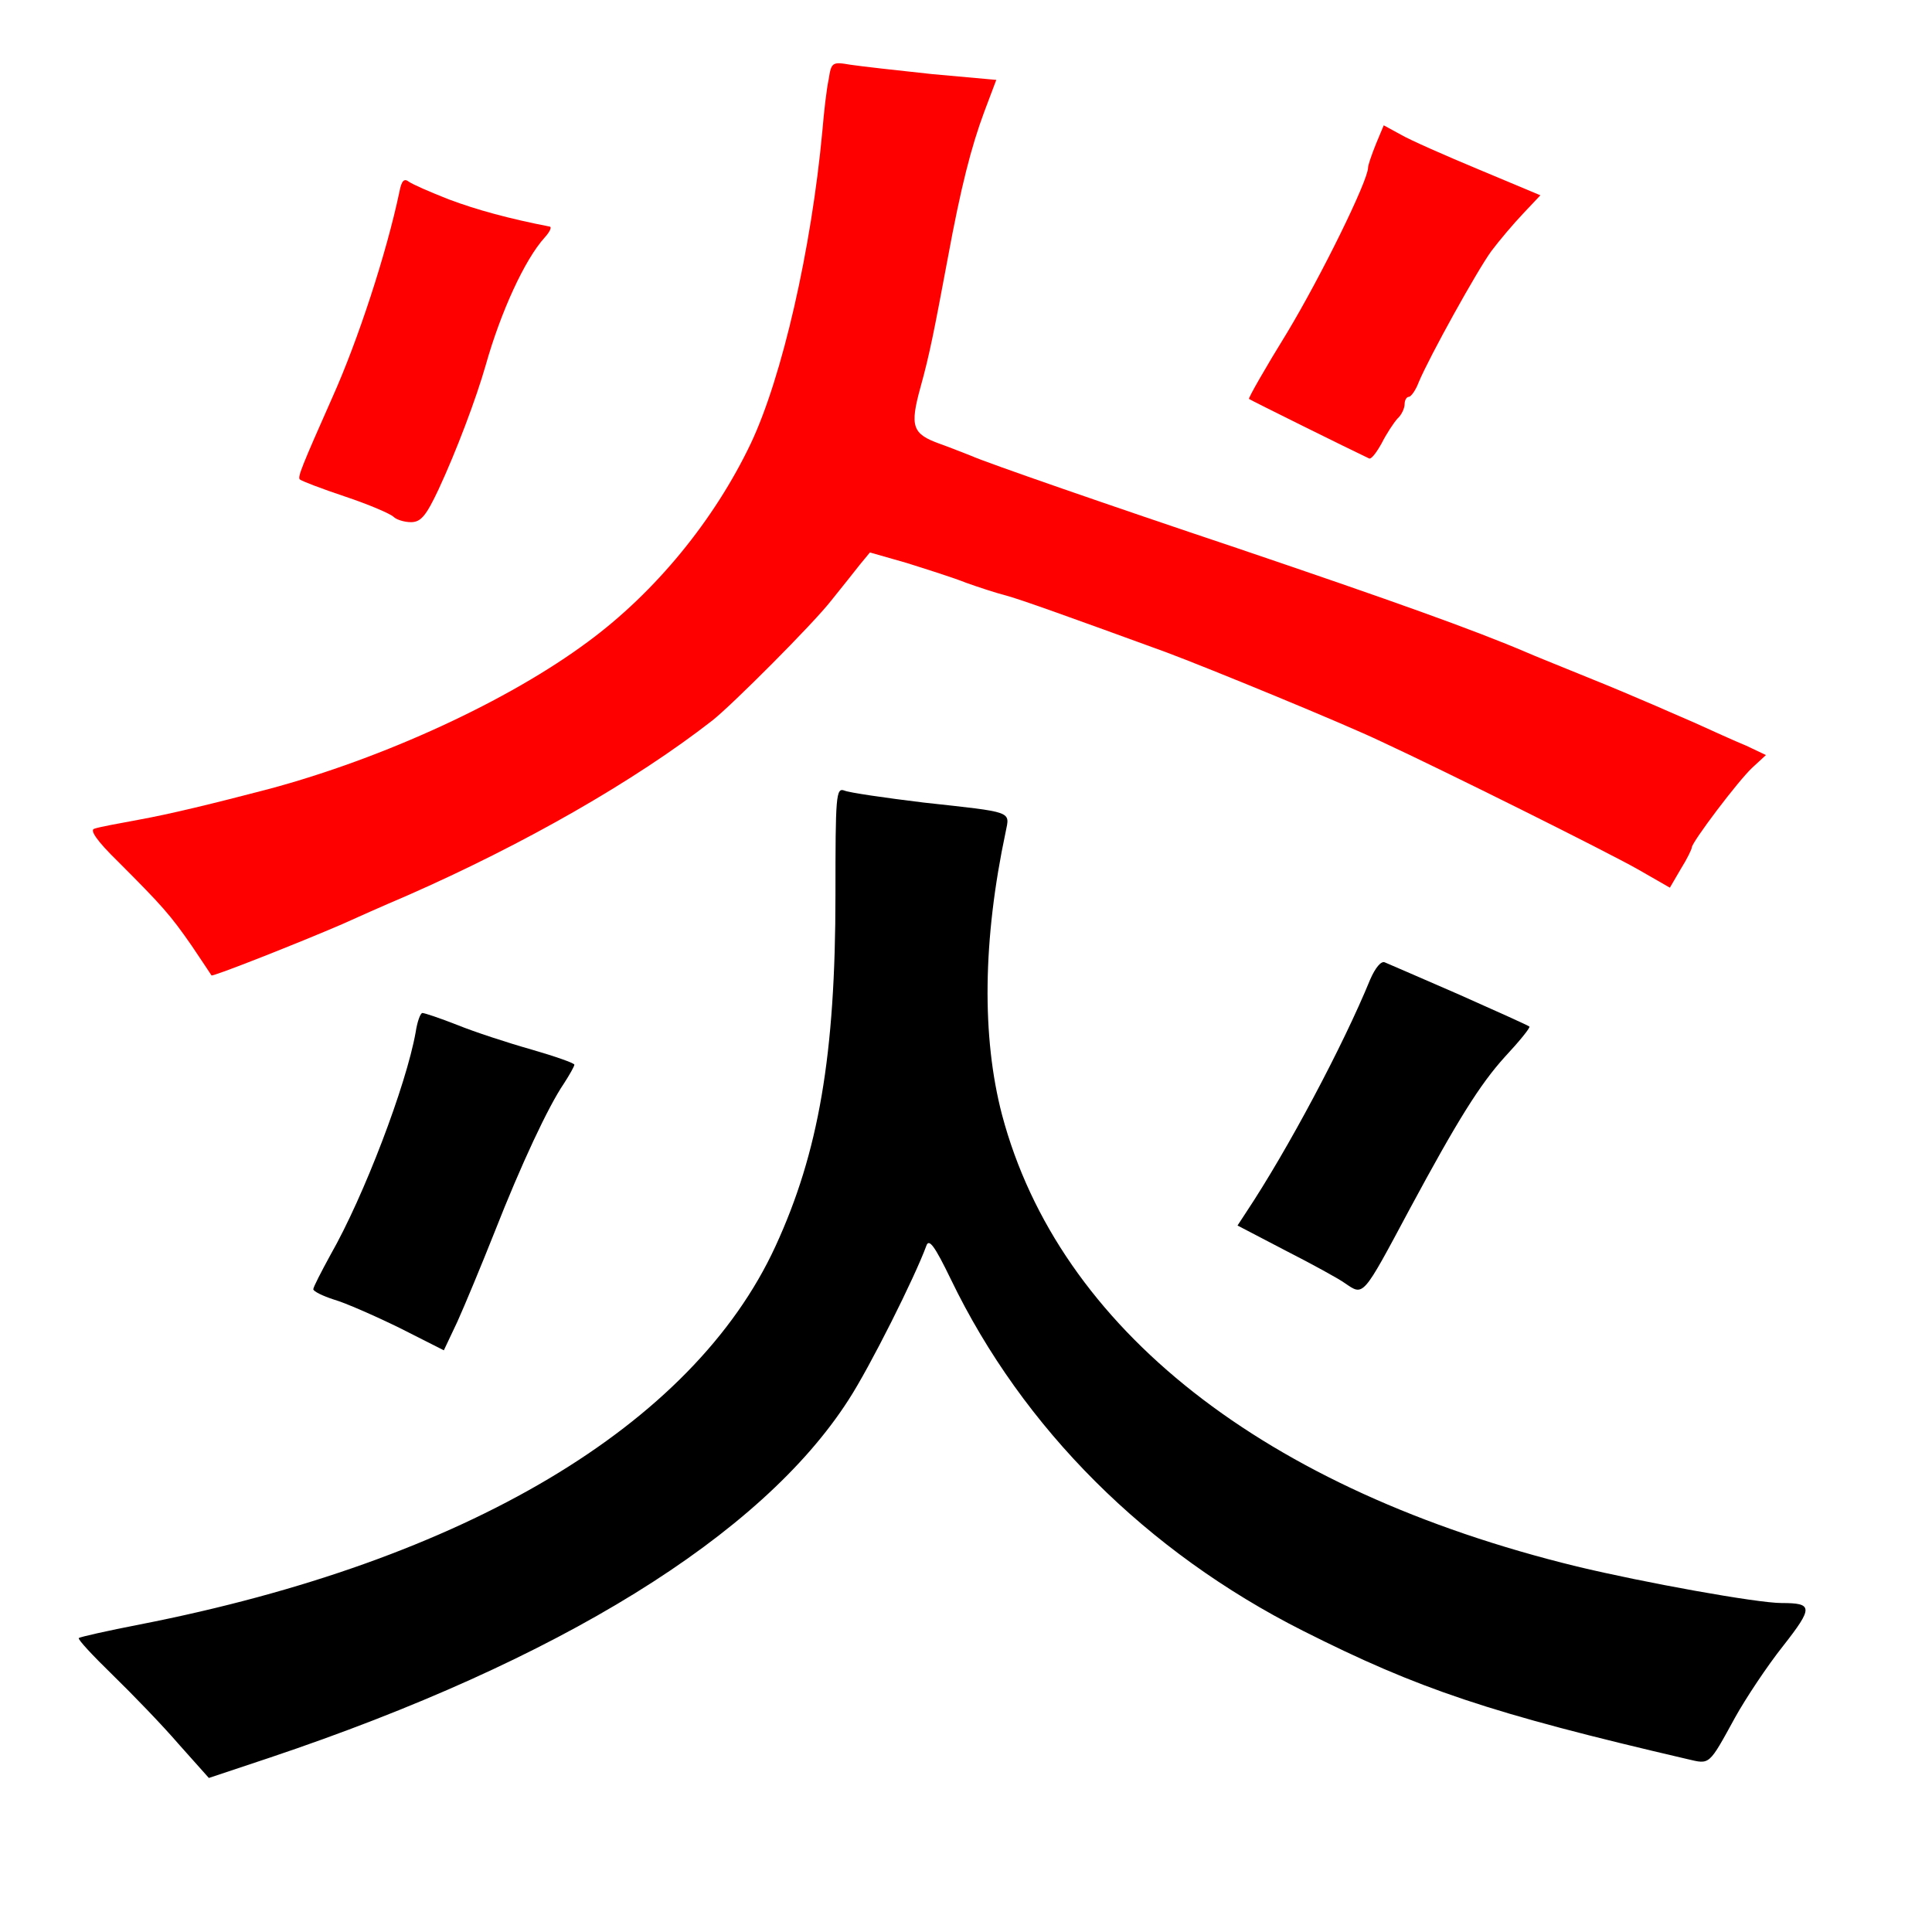 
<svg version="1.0" xmlns="http://www.w3.org/2000/svg"
 width="370pt" height="370pt" viewBox="0 0 370 370"
 preserveAspectRatio="xMidYMid meet">
<rect x="0" y="0" width="370" height="370" fill="#333333" stroke="none"/>
<g transform="translate(0,370) scale(0.1,-0.1)"
fill="#000000" stroke="none"><path fill="#ffffff" stroke="none" d="M0 1850 l0 -1850 1850 0 1850 0 0 1850
0 1850 -1850 0 -1850 0 0 -1850z"/>
<path fill="#000000" stroke="none" d="M1769 2163 c173 -19 165 -16 157 -56
-44 -207 -46 -393 -7 -542 109 -410 503 -719 1101 -865 129 -31 345 -70 392
-70 60 0 61 -8 3 -82 -31 -39 -72 -101 -92 -137 -51 -93 -48 -90 -91 -80 -378
88 -515 134 -737 246 -299 151 -536 387 -674 673 -31 64 -42 79 -47 64 -22
-60 -108 -232 -149 -295 -167 -260 -554 -499 -1108 -685 l-117 -39 -58 65
c-31 36 -88 95 -126 132 -38 37 -68 69 -65 71 2 2 55 14 117 26 623 122 1059
381 1217 724 83 180 115 367 115 673 0 190 1 206 17 200 9 -4 78 -14 152 -23z"/>
<path fill="#000000" stroke="none" d="M2795 1795 c72 -32 132 -59 134 -61 2
-2 -19 -28 -47 -58 -48 -53 -91 -122 -182 -291 -92 -172 -88 -167 -125 -142
-11 8 -62 36 -113 62 l-92 48 17 26 c79 119 185 318 237 445 10 23 21 36 28
33 7 -3 72 -31 143 -62z"/>
<path fill="#000000" stroke="none" d="M876 1737 c32 -13 96 -34 142 -47 45
-13 82 -26 82 -29 0 -3 -9 -19 -20 -36 -30 -44 -82 -155 -133 -285 -25 -63
-57 -140 -71 -171 l-26 -55 -85 43 c-47 23 -104 48 -125 54 -22 7 -40 16 -40
20 0 4 15 33 33 66 64 112 145 325 163 426 3 20 9 37 13 37 4 0 34 -10 67 -23z"/>
<path fill="#ff0000" stroke="none" d="M1786 3558 l122 -11 -23 -61 c-25 -67
-45 -145 -70 -281 -26 -139 -35 -185 -52 -246 -21 -76 -16 -90 37 -109 25 -9
52 -20 60 -23 26 -12 268 -96 510 -177 295 -100 452 -156 555 -200 11 -5 61
-25 110 -45 50 -20 104 -43 120 -50 17 -7 57 -25 90 -39 33 -15 77 -35 99 -44
l38 -18 -26 -24 c-27 -25 -116 -143 -116 -153 0 -3 -9 -22 -21 -41 l-21 -36
-61 35 c-60 34 -371 189 -492 245 -71 34 -329 140 -412 171 -181 66 -281 102
-308 109 -16 4 -50 15 -75 24 -25 10 -76 26 -114 38 l-70 20 -19 -23 c-10 -13
-35 -44 -55 -69 -35 -45 -191 -201 -228 -230 -149 -116 -361 -237 -584 -335
-47 -20 -103 -45 -125 -55 -81 -35 -248 -101 -250 -98 -1 2 -18 27 -38 57 -41
59 -56 76 -141 161 -41 40 -55 61 -45 63 8 3 46 10 84 17 61 11 143 31 250 59
220 59 459 169 611 282 129 95 242 233 312 380 60 127 116 372 137 599 3 36 8
80 12 98 5 33 7 34 42 28 20 -3 91 -11 157 -18z"/>
<path fill="#ff0000" stroke="none" d="M2833 3375 l117 -49 -33 -35 c-19 -20
-46 -52 -61 -72 -27 -37 -118 -201 -139 -251 -6 -16 -15 -28 -19 -28 -4 0 -8
-6 -8 -14 0 -8 -6 -21 -14 -28 -7 -8 -21 -29 -30 -47 -10 -18 -20 -31 -24 -29
-34 16 -228 112 -230 114 -2 1 31 59 73 127 65 108 155 291 155 316 0 5 7 25
15 45 l15 36 33 -18 c17 -10 85 -40 150 -67z"/>
<path fill="#ff0000" stroke="none" d="M860 3318 c53 -20 116 -37 193 -52 4
-1 0 -10 -10 -21 -38 -42 -84 -142 -113 -245 -18 -63 -56 -164 -90 -237 -24
-51 -34 -63 -53 -63 -13 0 -28 5 -33 10 -6 6 -48 24 -93 39 -45 15 -84 30 -87
33 -4 5 4 25 63 158 48 107 103 274 128 393 4 21 9 26 18 19 7 -5 41 -20 77
-34z"/>
</g>
</svg>